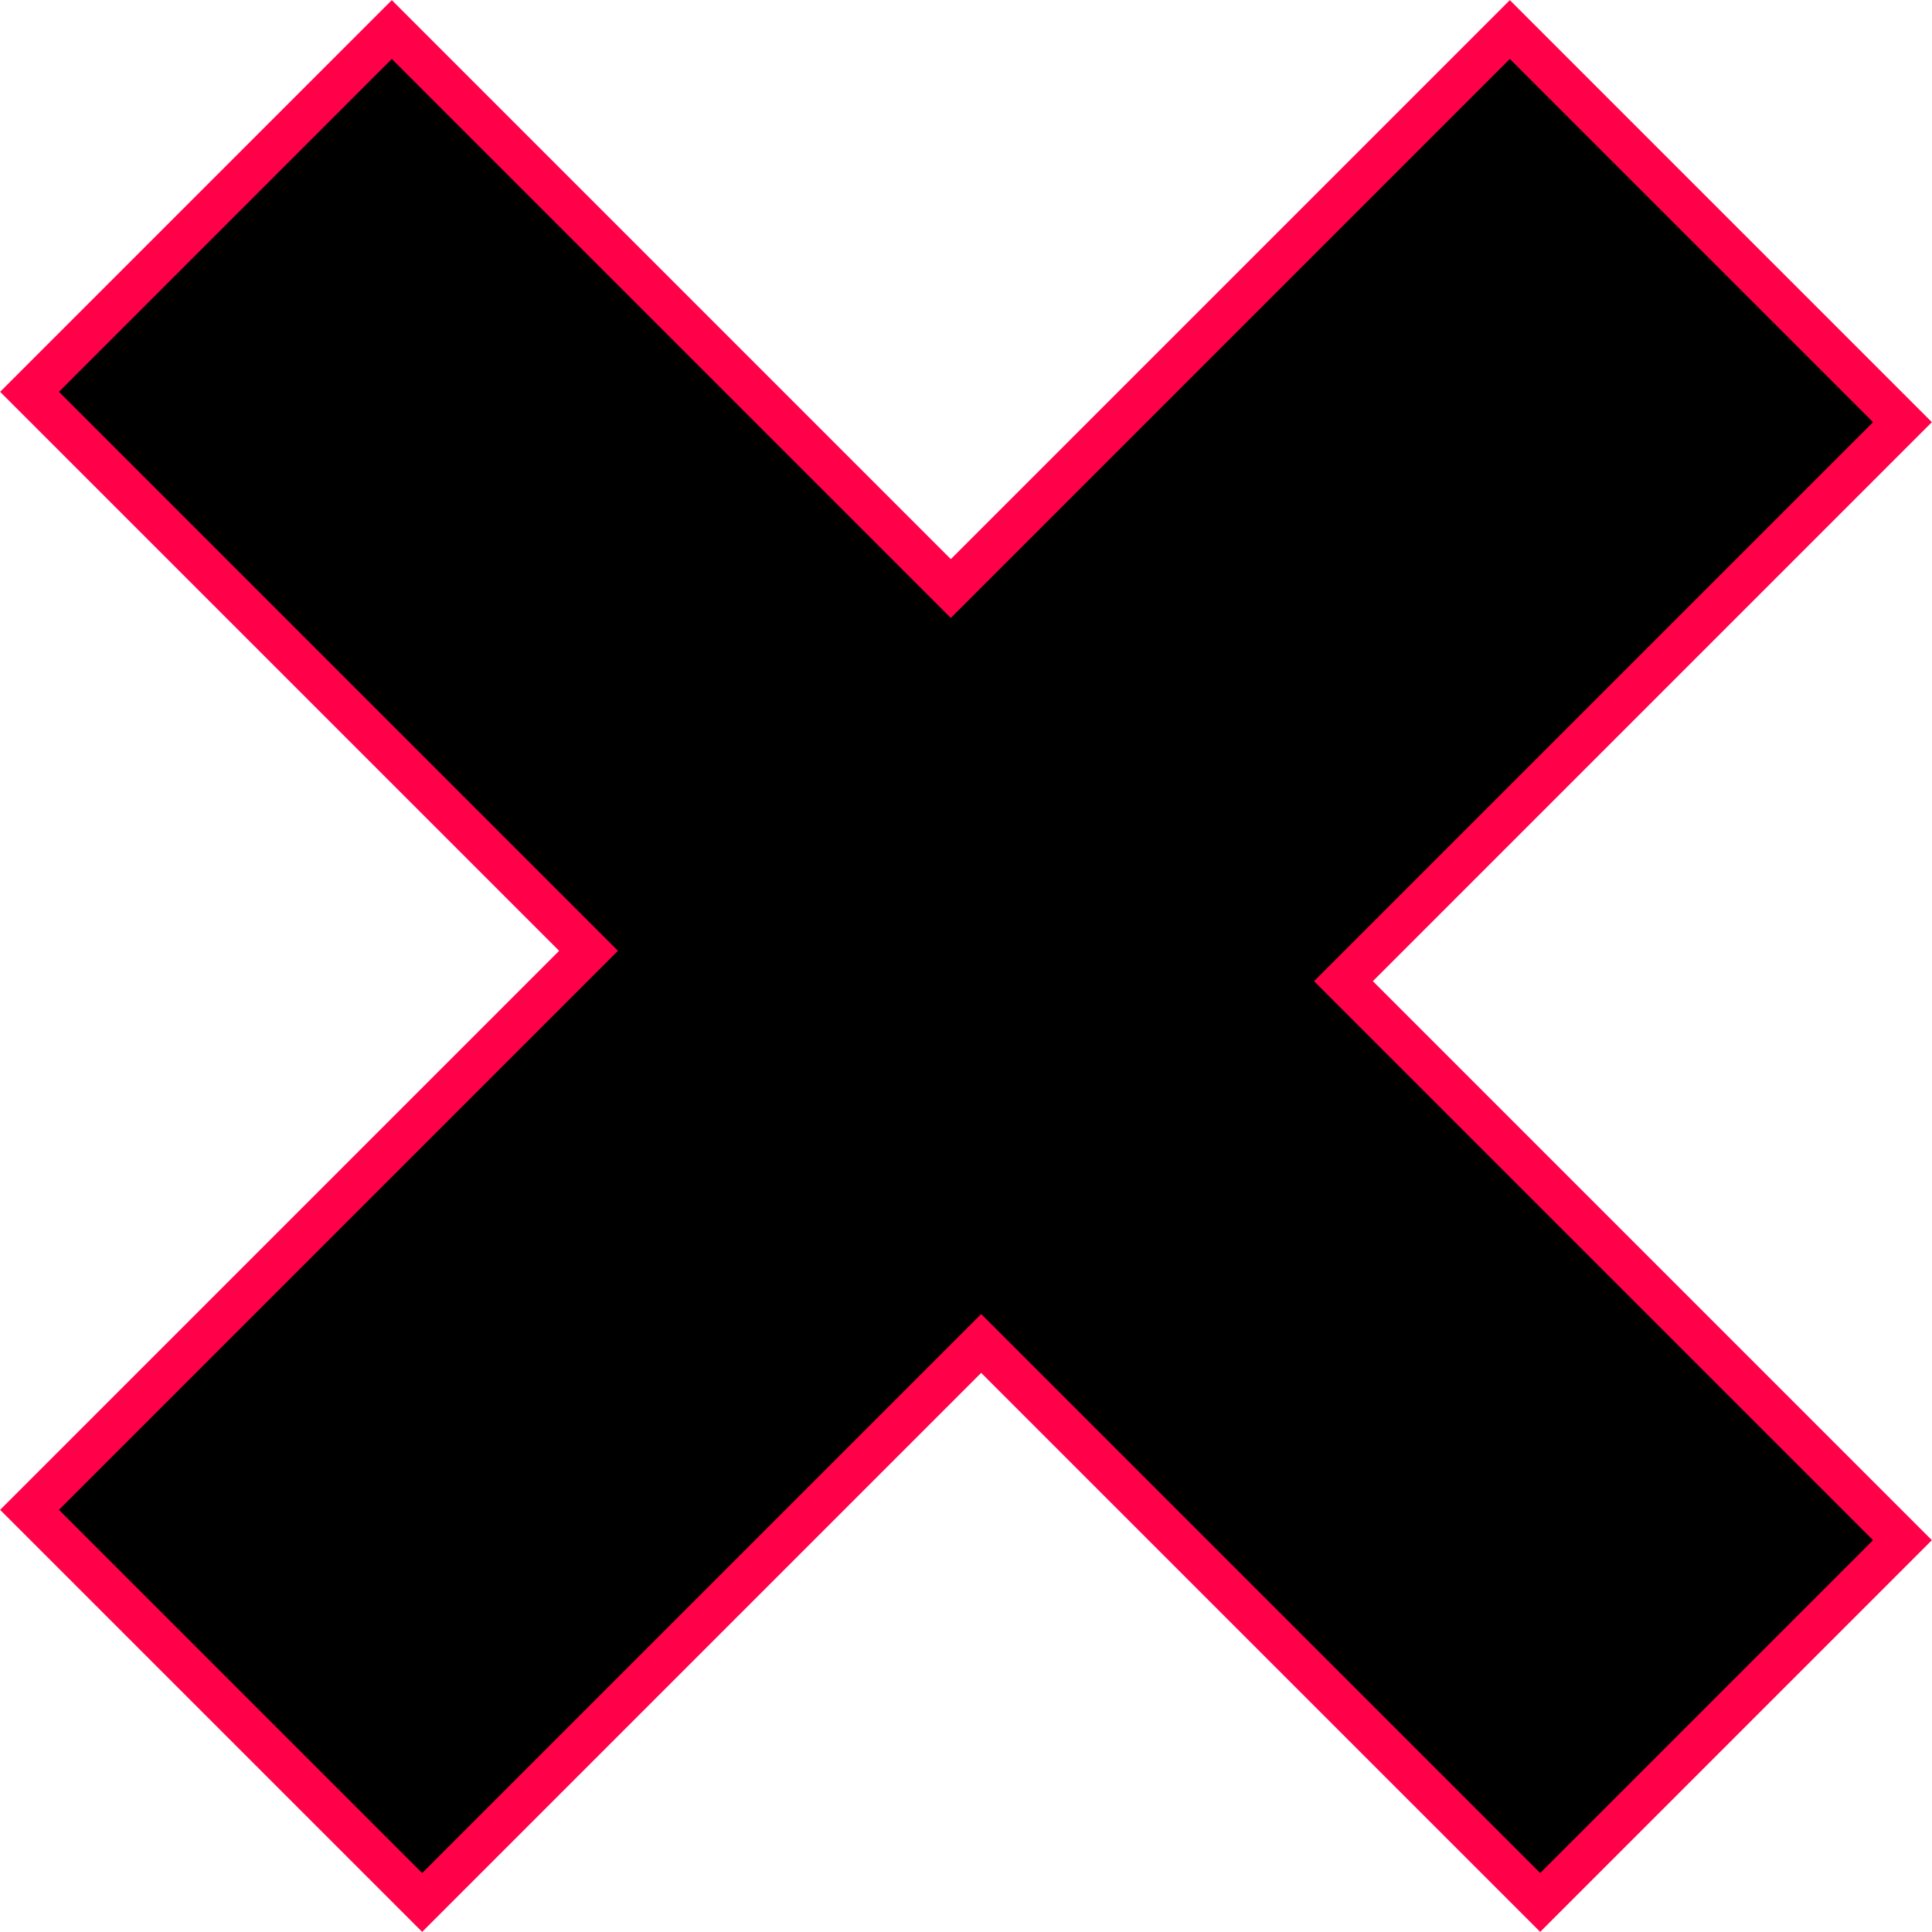 <svg xmlns="http://www.w3.org/2000/svg" viewBox="0 0 46.45 46.45"><defs><style>.cls-1{stroke:#ff0049;stroke-miterlimit:10;}</style></defs><title>x_red</title><g id="Layer_2" data-name="Layer 2"><g id="accueil"><polygon class="cls-1" points="45.74 37.03 32.3 23.59 45.74 10.15 36.3 0.71 22.86 14.15 9.42 0.71 0.71 9.42 14.15 22.86 0.71 36.3 10.15 45.74 23.59 32.3 37.03 45.74 45.74 37.03"/></g></g></svg>